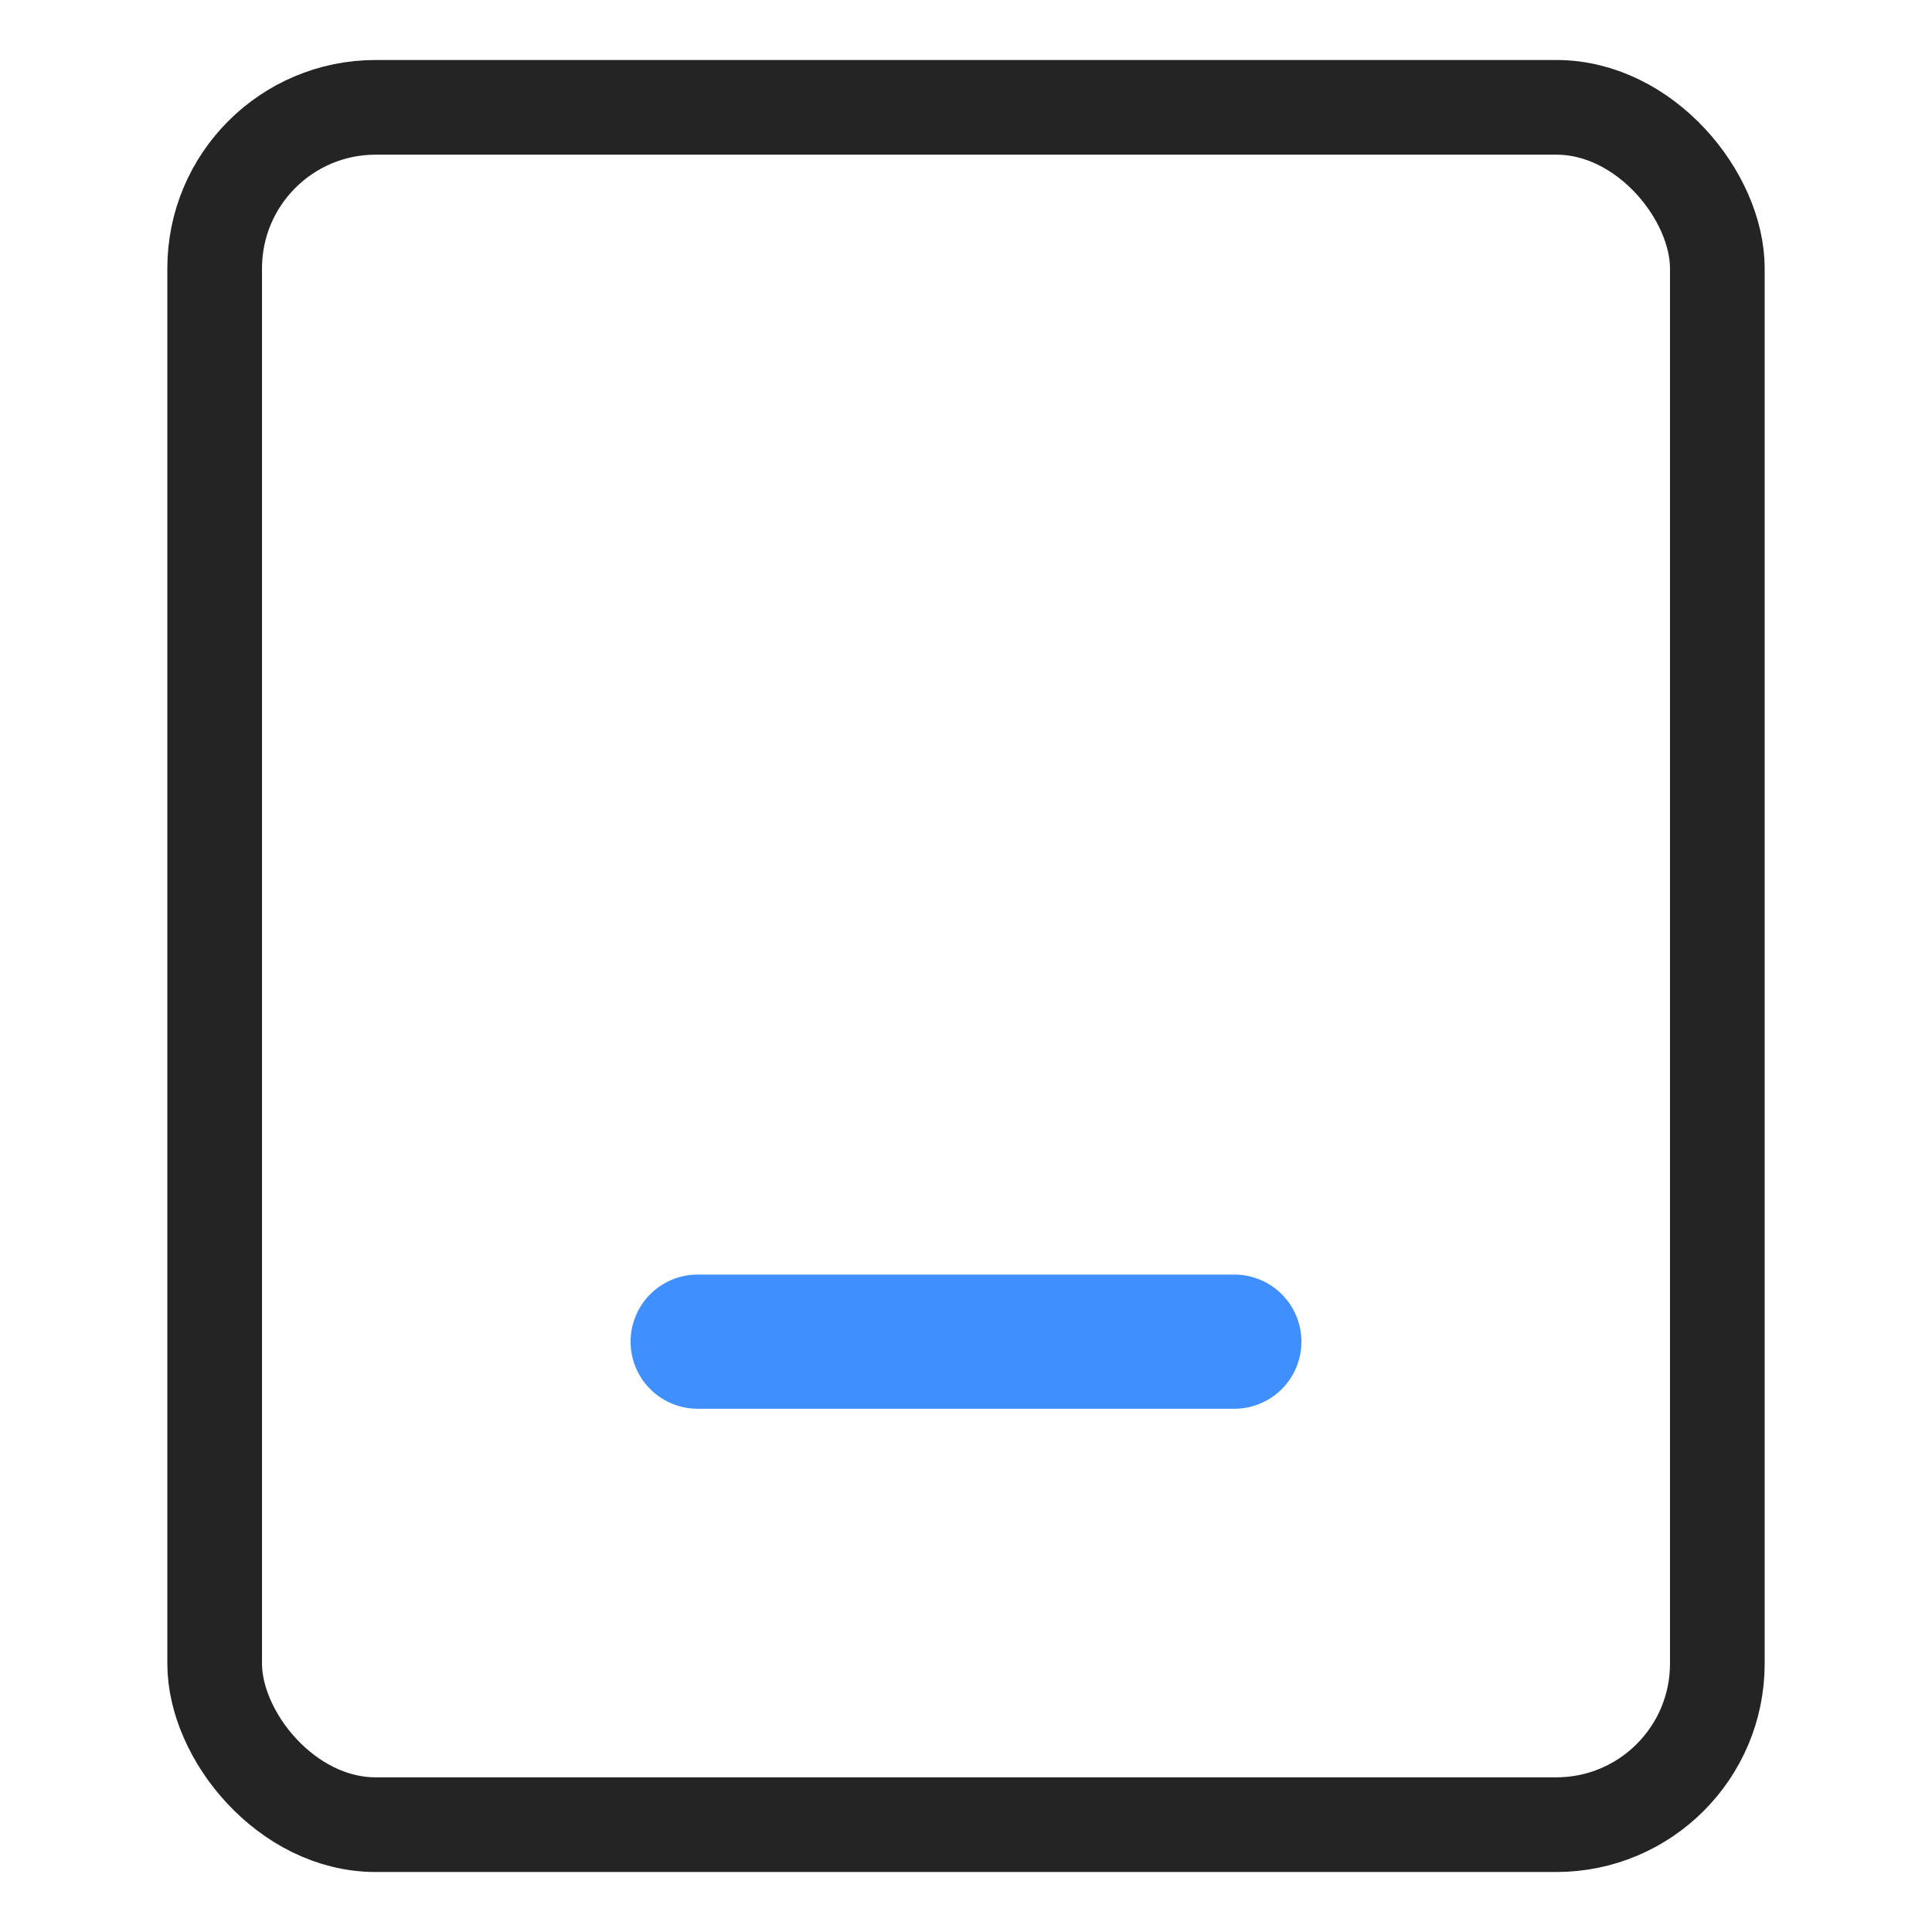<svg width="18" height="18" xmlns="http://www.w3.org/2000/svg"><g fill="none" fill-rule="evenodd"><rect stroke="#242424" stroke-width=".882" x="2" y="1" width="14" height="16" rx="1.5"/><path stroke="#408FFF" stroke-width="1.25" stroke-linecap="round" stroke-linejoin="round" d="M6.5 12.5h5"/></g></svg>

